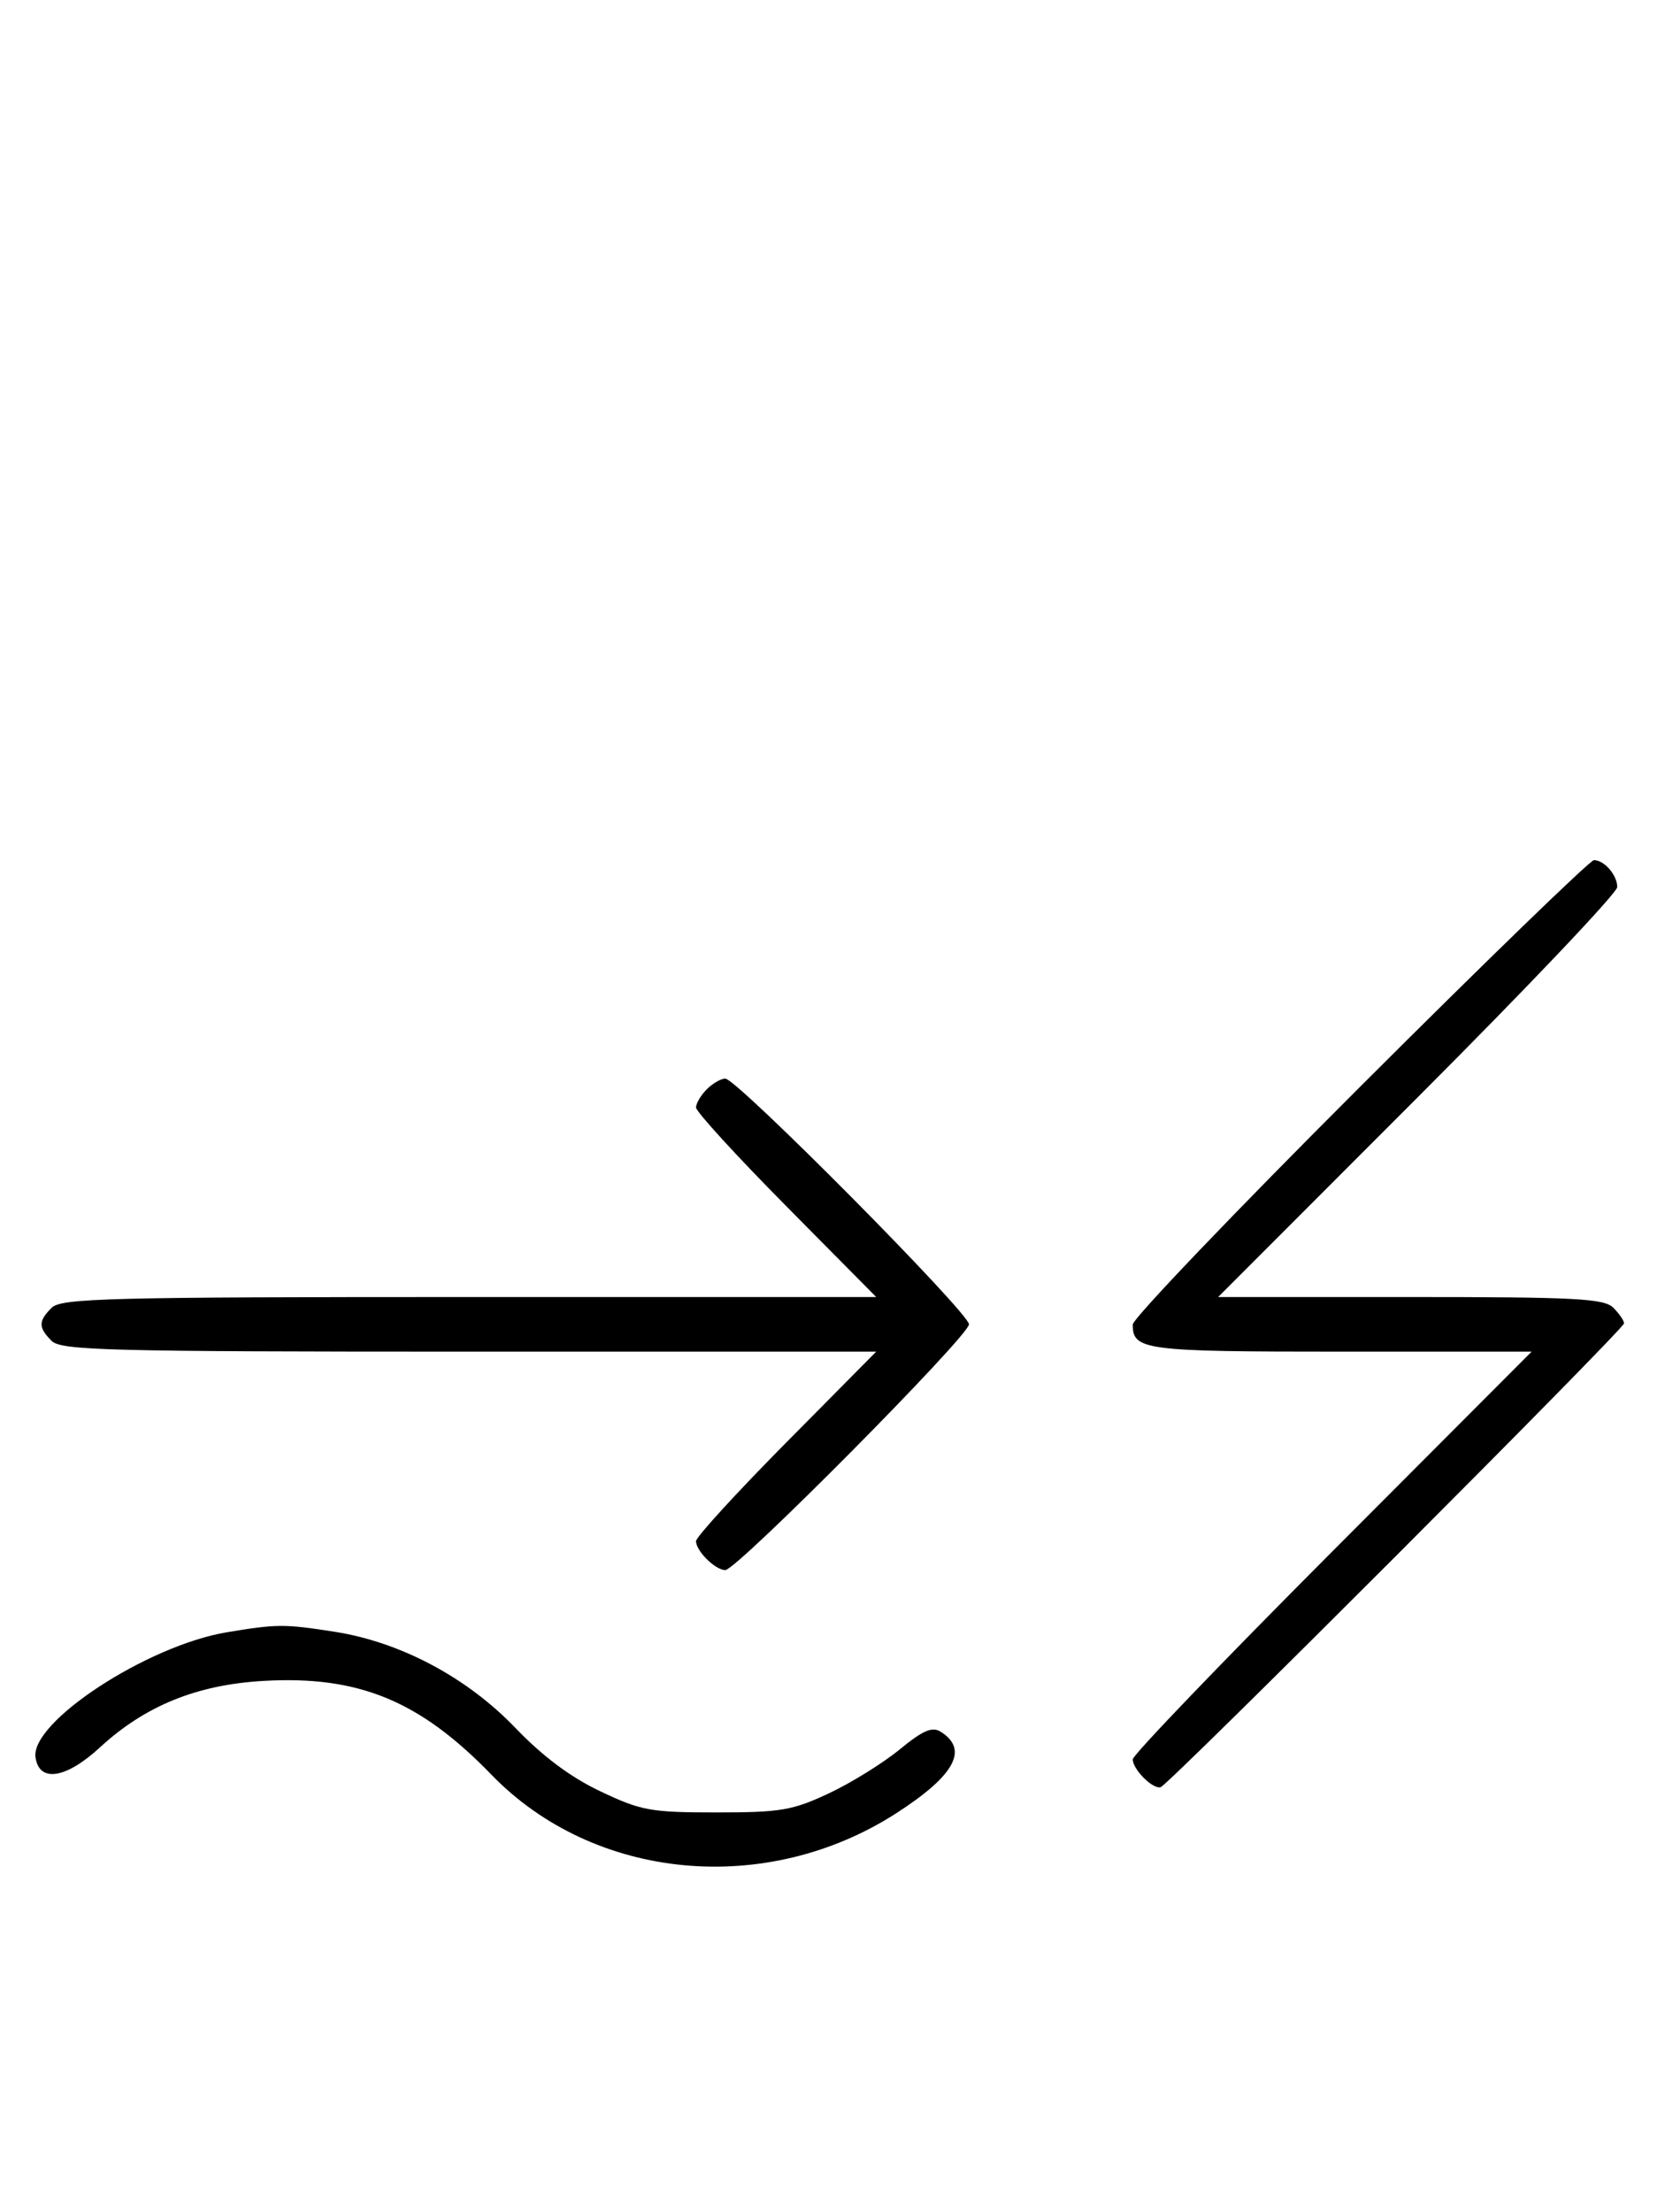 <svg xmlns="http://www.w3.org/2000/svg" width="244" height="324" viewBox="0 0 244 324" version="1.1">
	<path d="M 199.285 159.230 C 180.978 177.506, 166 193.166, 166 194.030 C 166 197.785, 167.649 198, 196.427 198 L 224.455 198 195.227 227.289 C 179.152 243.398, 166 257.091, 166 257.718 C 166 259.207, 168.984 262.174, 170.100 261.795 C 171.372 261.363, 238 194.696, 238 193.856 C 238 193.464, 237.293 192.436, 236.429 191.571 C 235.074 190.217, 230.963 190, 206.685 190 L 178.513 190 207.756 160.744 C 223.840 144.653, 237 130.793, 237 129.944 C 237 128.191, 235.103 126, 233.585 126 C 233.026 126, 217.591 140.953, 199.285 159.230 M 103.571 159.571 C 102.707 160.436, 102 161.636, 102 162.239 C 102 162.841, 107.941 169.334, 115.202 176.667 L 128.405 190 68.774 190 C 15.897 190, 8.965 190.178, 7.571 191.571 C 5.598 193.545, 5.598 194.455, 7.571 196.429 C 8.965 197.822, 15.897 198, 68.774 198 L 128.405 198 115.202 211.333 C 107.941 218.666, 102 225.159, 102 225.761 C 102 227.202, 104.832 230, 106.290 230 C 107.969 230, 142 195.693, 142 194 C 142 192.307, 107.969 158, 106.290 158 C 105.659 158, 104.436 158.707, 103.571 159.571 M 33.244 239.109 C 21.572 241.054, 4.461 252.234, 5.204 257.430 C 5.738 261.166, 9.662 260.567, 14.627 255.990 C 21.254 249.881, 28.827 246.798, 38.591 246.234 C 52.525 245.428, 61.502 249.115, 72 259.956 C 87.068 275.515, 112.284 277.907, 131.387 265.590 C 139.926 260.083, 141.996 256.286, 137.873 253.690 C 136.602 252.890, 135.271 253.464, 131.803 256.305 C 129.359 258.308, 124.692 261.195, 121.430 262.723 C 116.127 265.206, 114.389 265.500, 105 265.500 C 95.344 265.500, 93.977 265.252, 88 262.418 C 83.615 260.339, 79.554 257.310, 75.522 253.110 C 68.411 245.705, 58.680 240.538, 49 239.029 C 41.654 237.883, 40.571 237.889, 33.244 239.109 " stroke="none" fill="black" fill-rule="evenodd"/>
</svg>